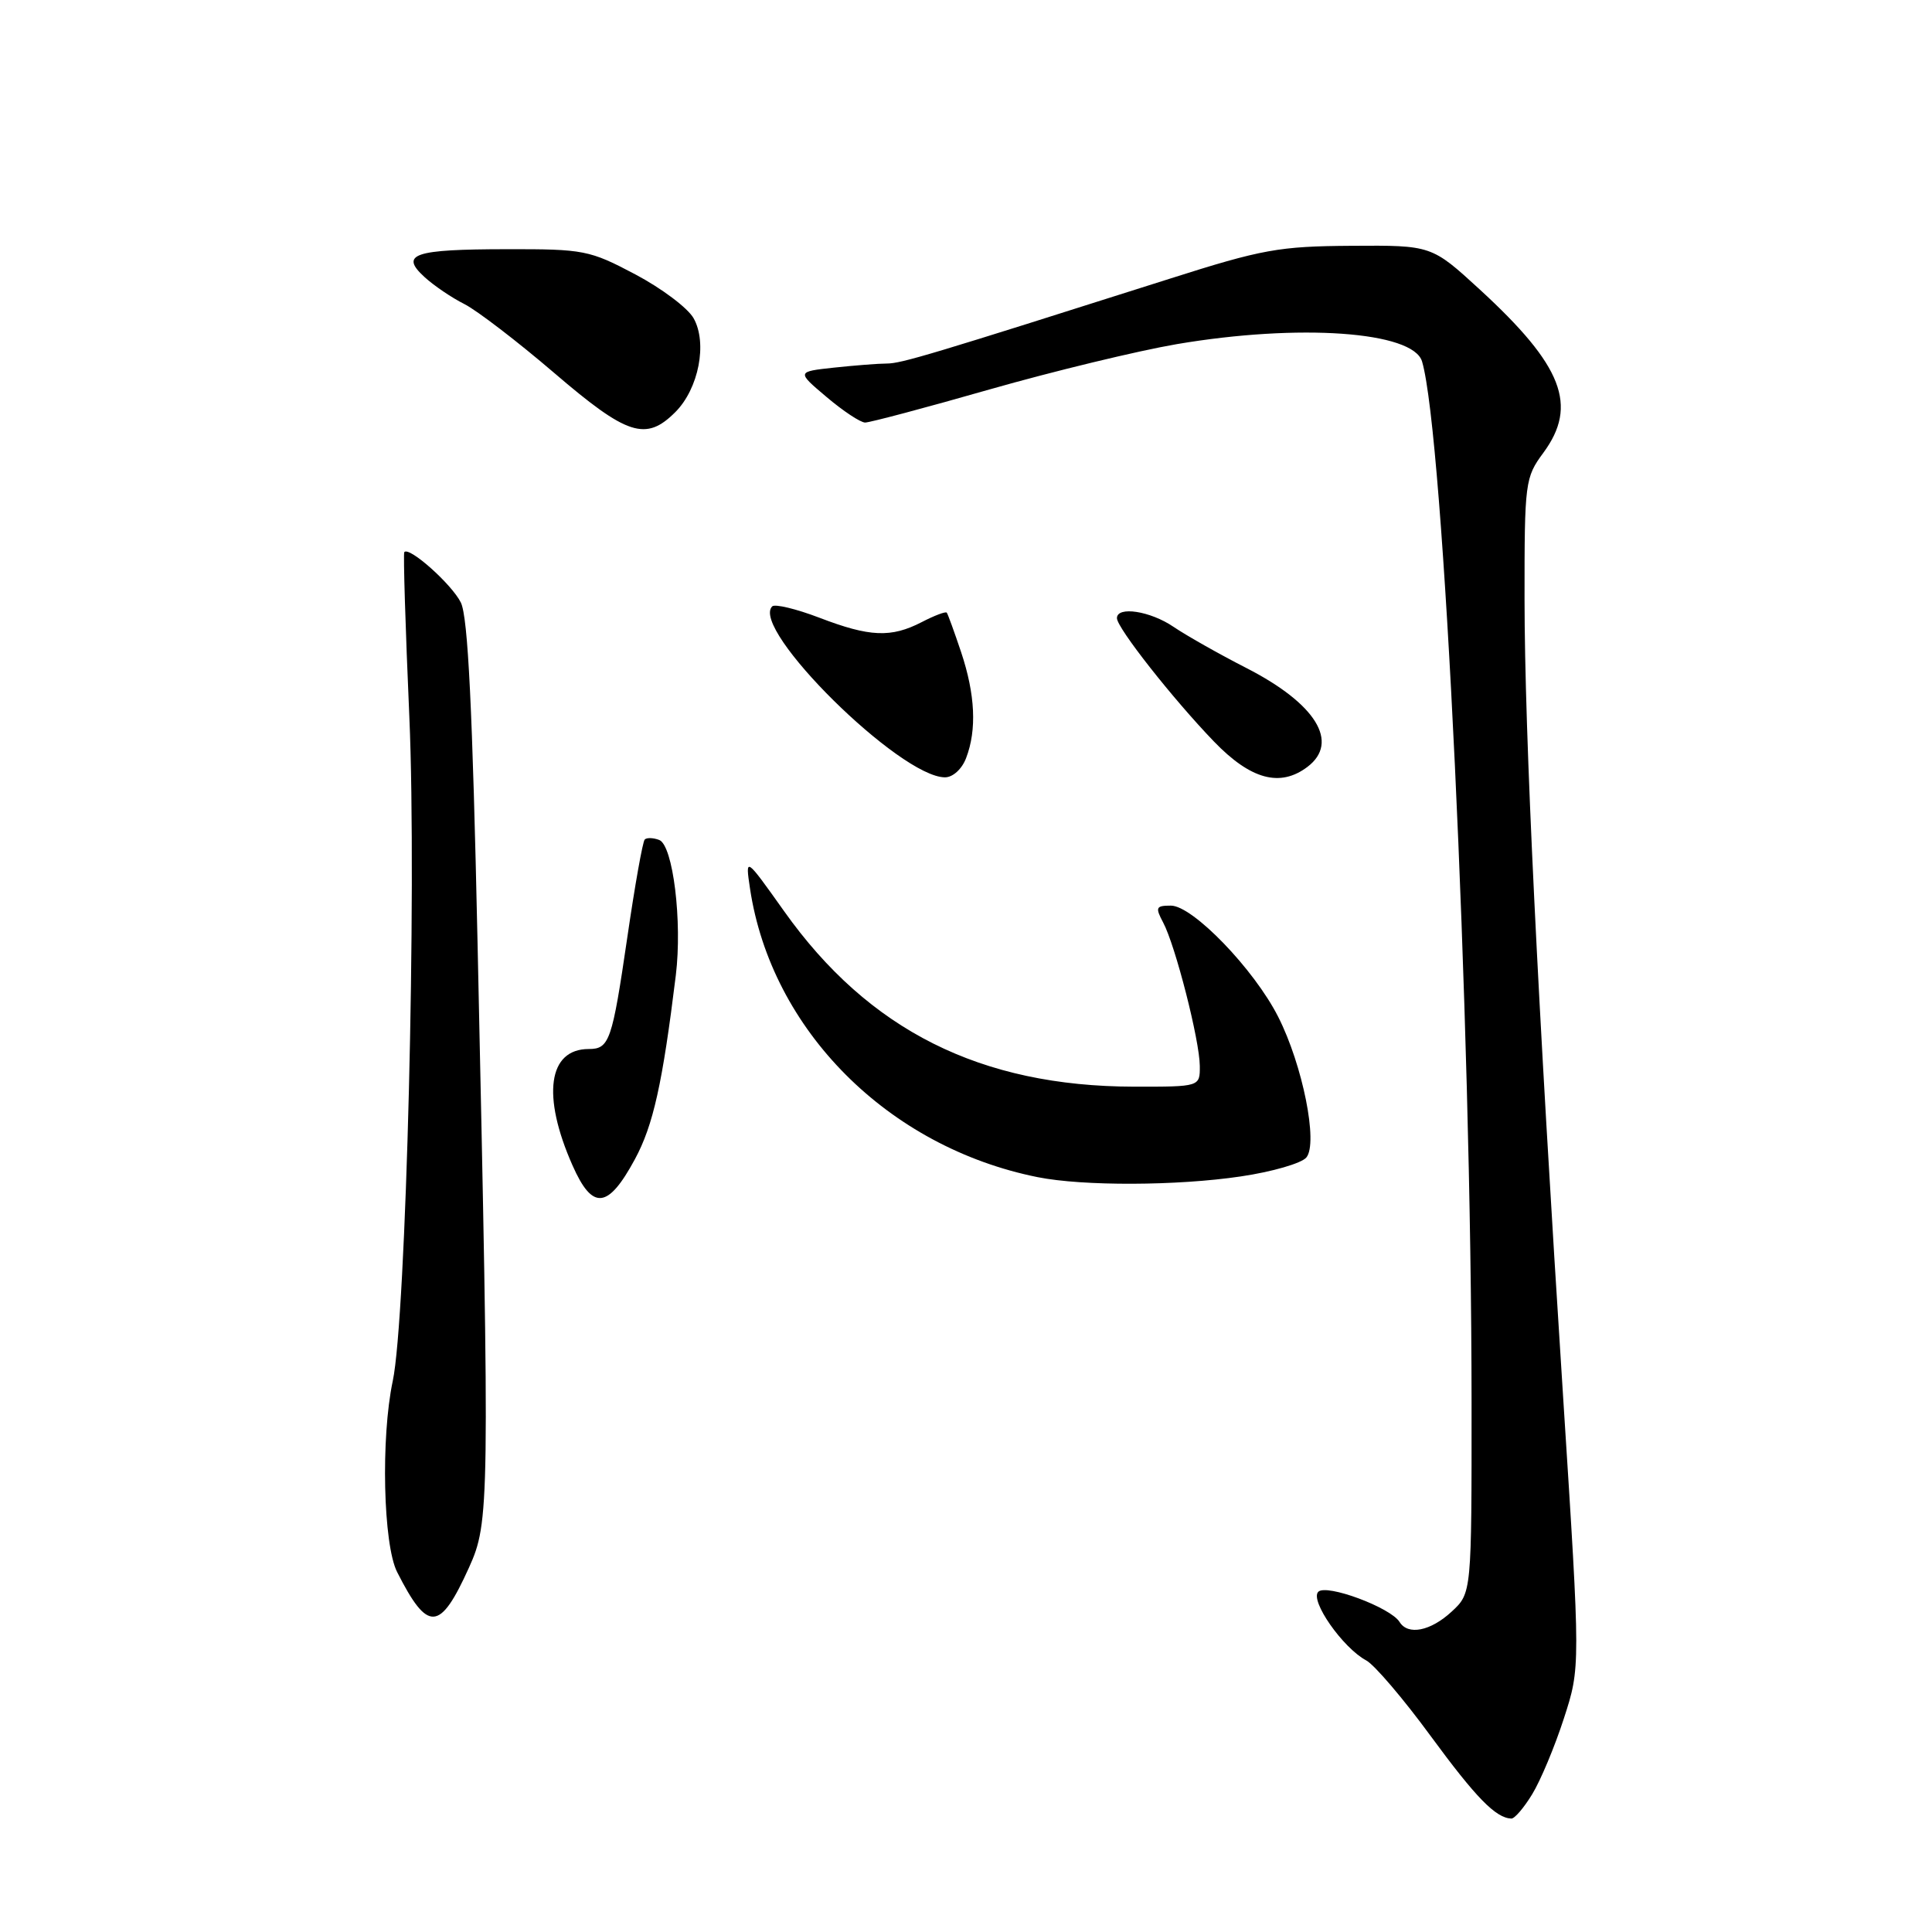 <?xml version="1.0" encoding="UTF-8" standalone="no"?>
<!DOCTYPE svg PUBLIC "-//W3C//DTD SVG 1.1//EN" "http://www.w3.org/Graphics/SVG/1.1/DTD/svg11.dtd" >
<svg xmlns="http://www.w3.org/2000/svg" xmlns:xlink="http://www.w3.org/1999/xlink" version="1.1" viewBox="0 0 256 256">
 <g >
 <path fill="currentColor"
d=" M 203.02 237.75 C 204.12 235.96 206.01 231.45 207.22 227.71 C 209.42 220.93 209.42 220.93 207.16 185.71 C 203.72 132.23 202.02 97.20 202.01 79.44 C 202.00 63.88 202.08 63.28 204.50 60.00 C 209.12 53.73 207.08 48.47 196.10 38.38 C 189.69 32.50 189.69 32.50 179.10 32.57 C 169.48 32.63 167.25 33.03 155.00 36.93 C 123.21 47.03 119.45 48.16 117.52 48.17 C 116.41 48.17 113.26 48.42 110.53 48.71 C 105.55 49.25 105.55 49.25 109.53 52.61 C 111.71 54.46 114.01 55.98 114.63 55.99 C 115.26 55.99 122.68 54.02 131.13 51.60 C 139.58 49.19 150.74 46.49 155.93 45.60 C 172.13 42.85 187.25 43.91 188.43 47.90 C 191.30 57.58 194.97 134.82 194.99 185.80 C 195.00 211.10 195.00 211.10 192.35 213.55 C 189.56 216.13 186.57 216.73 185.45 214.92 C 184.26 213.00 175.76 209.84 174.68 210.92 C 173.53 212.07 177.93 218.36 181.04 220.02 C 182.12 220.60 185.96 225.10 189.57 230.03 C 195.59 238.23 198.19 240.89 200.26 240.97 C 200.69 240.99 201.93 239.54 203.02 237.75 Z  M 62.14 207.72 C 64.87 201.68 64.90 199.70 63.28 125.00 C 62.61 93.91 62.01 81.79 61.07 79.85 C 59.88 77.43 54.21 72.37 53.57 73.16 C 53.42 73.35 53.72 83.17 54.24 95.00 C 55.24 117.89 53.82 174.64 52.04 183.00 C 50.45 190.50 50.77 204.65 52.62 208.30 C 56.69 216.33 58.29 216.23 62.14 207.72 Z  M 84.13 153.60 C 86.56 149.11 87.79 143.56 89.55 129.23 C 90.42 122.10 89.18 112.01 87.35 111.30 C 86.56 111.00 85.70 110.97 85.43 111.24 C 85.16 111.51 84.12 117.35 83.12 124.22 C 81.11 137.95 80.75 139.00 78.01 139.00 C 72.63 139.00 71.77 145.18 75.86 154.42 C 78.51 160.42 80.56 160.21 84.13 153.60 Z  M 164.43 155.88 C 168.57 155.27 172.47 154.14 173.10 153.37 C 174.68 151.47 172.61 141.13 169.37 134.74 C 166.17 128.42 158.04 120.00 155.15 120.00 C 153.16 120.00 153.06 120.23 154.12 122.23 C 155.74 125.26 158.96 137.85 158.98 141.25 C 159.00 144.00 159.00 144.00 150.25 143.99 C 129.92 143.95 115.11 136.53 103.90 120.74 C 98.75 113.50 98.75 113.50 99.38 117.74 C 102.20 136.48 117.66 152.00 137.50 155.98 C 143.51 157.18 155.98 157.14 164.43 155.88 Z  M 128.02 100.43 C 129.45 96.70 129.22 92.02 127.36 86.43 C 126.45 83.72 125.59 81.35 125.45 81.18 C 125.30 81.00 123.82 81.56 122.14 82.43 C 118.07 84.53 115.25 84.41 108.57 81.85 C 105.48 80.67 102.67 80.00 102.32 80.35 C 99.36 83.31 119.26 103.00 125.22 103.00 C 126.26 103.00 127.47 101.90 128.02 100.43 Z  M 173.25 101.61 C 177.53 98.36 174.37 93.24 165.18 88.53 C 161.50 86.65 157.15 84.18 155.50 83.06 C 152.42 80.96 148.00 80.28 148.00 81.91 C 148.00 83.19 155.39 92.58 160.85 98.25 C 165.72 103.30 169.62 104.36 173.25 101.61 Z  M 89.48 54.61 C 92.59 51.50 93.76 45.44 91.90 42.16 C 91.13 40.80 87.65 38.19 84.17 36.35 C 78.12 33.15 77.35 33.00 67.17 33.02 C 54.82 33.03 52.93 33.67 56.24 36.70 C 57.48 37.84 59.87 39.46 61.55 40.30 C 63.22 41.15 68.57 45.25 73.44 49.42 C 83.11 57.71 85.58 58.51 89.48 54.61 Z "/>
</g>
</svg>